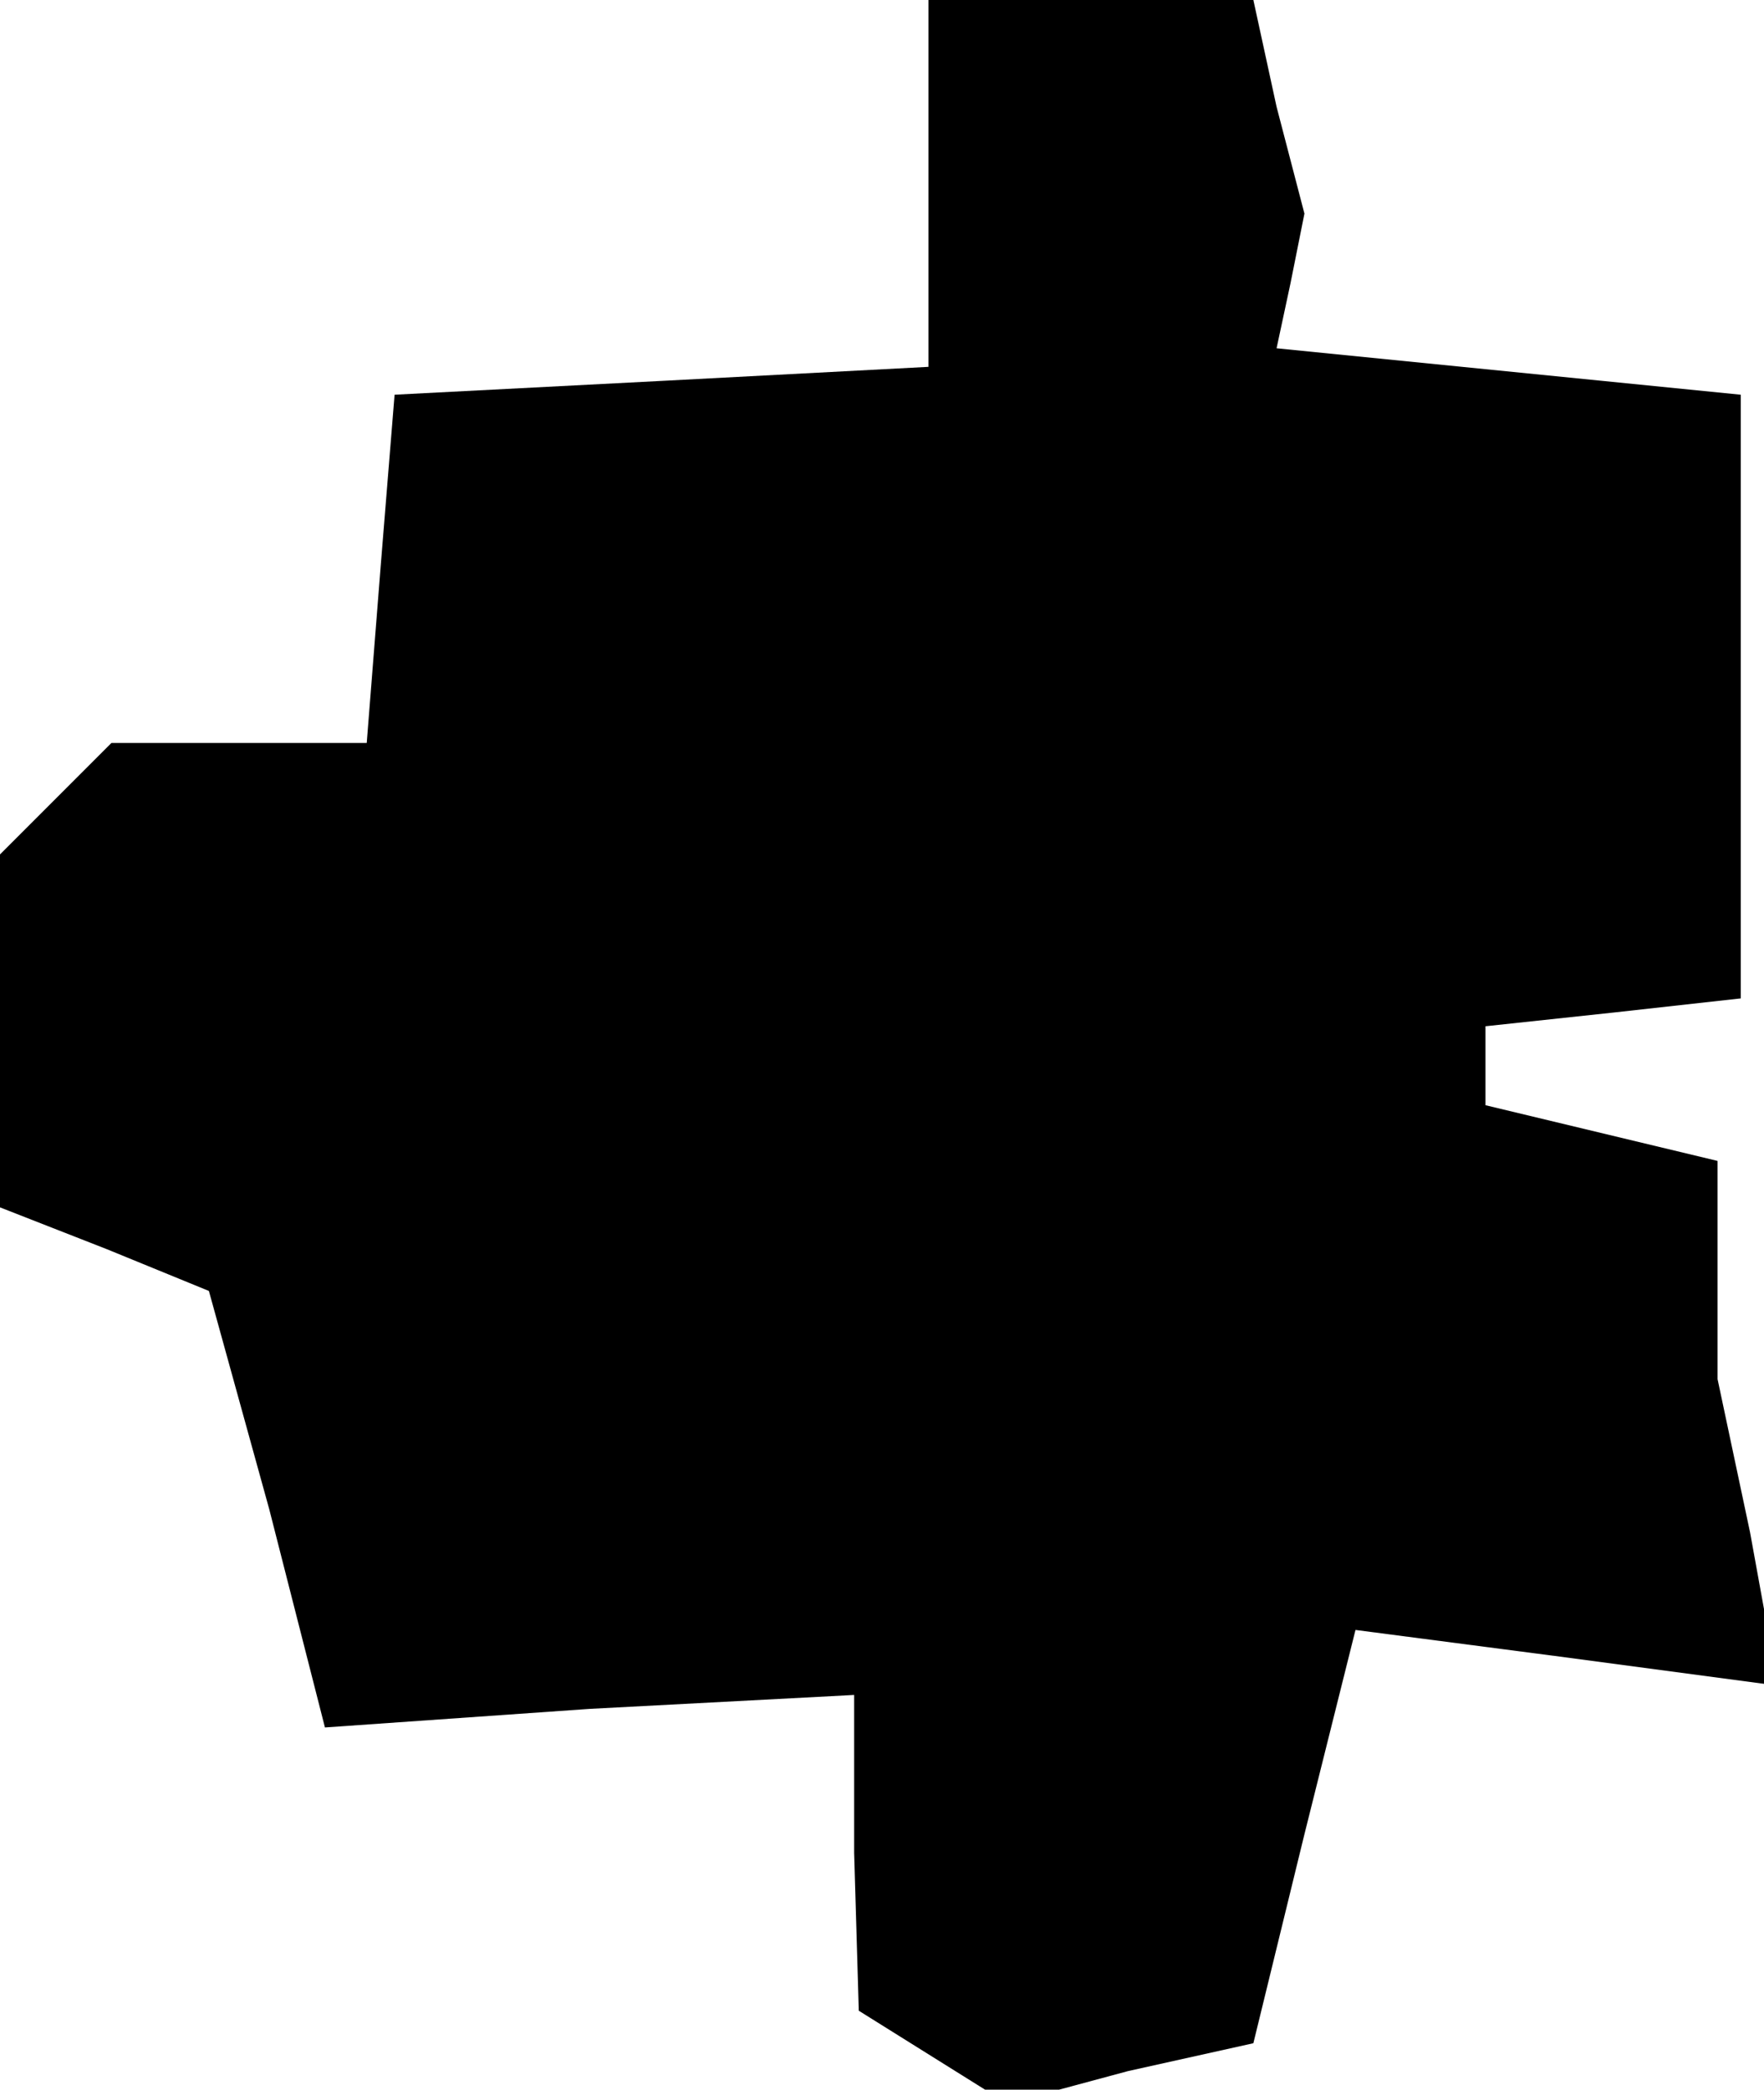 <?xml version="1.0" standalone="no"?>
<!DOCTYPE svg PUBLIC "-//W3C//DTD SVG 20010904//EN"
 "http://www.w3.org/TR/2001/REC-SVG-20010904/DTD/svg10.dtd">
<svg version="1.0" xmlns="http://www.w3.org/2000/svg"
 width="38pt" height="45pt" viewBox="0 0 38 45"
 preserveAspectRatio="xMidYMid meet">
<g transform="translate(0,45) scale(0.1,-0.1)"
fill="#000000" stroke="none">
<path d="M200 410 l0 -39 -57 -3 -58 -3 -3 -37 -3 -38 -28 0 -27 0 -12 -12
-12 -12 0 -38 0 -38 23 -9 22 -9 13 -47 12 -47 57 4 57 3 0 -34 1 -34 16 -10
16 -10 26 7 27 6 11 45 11 44 46 -6 45 -6 -6 33 -7 33 0 23 0 24 -25 6 -25 6
0 8 0 9 28 3 27 3 0 65 0 65 -50 5 -50 5 3 14 3 15 -6 23 -5 23 -35 0 -35 0 0
-40z"/>
</g>
</svg>
